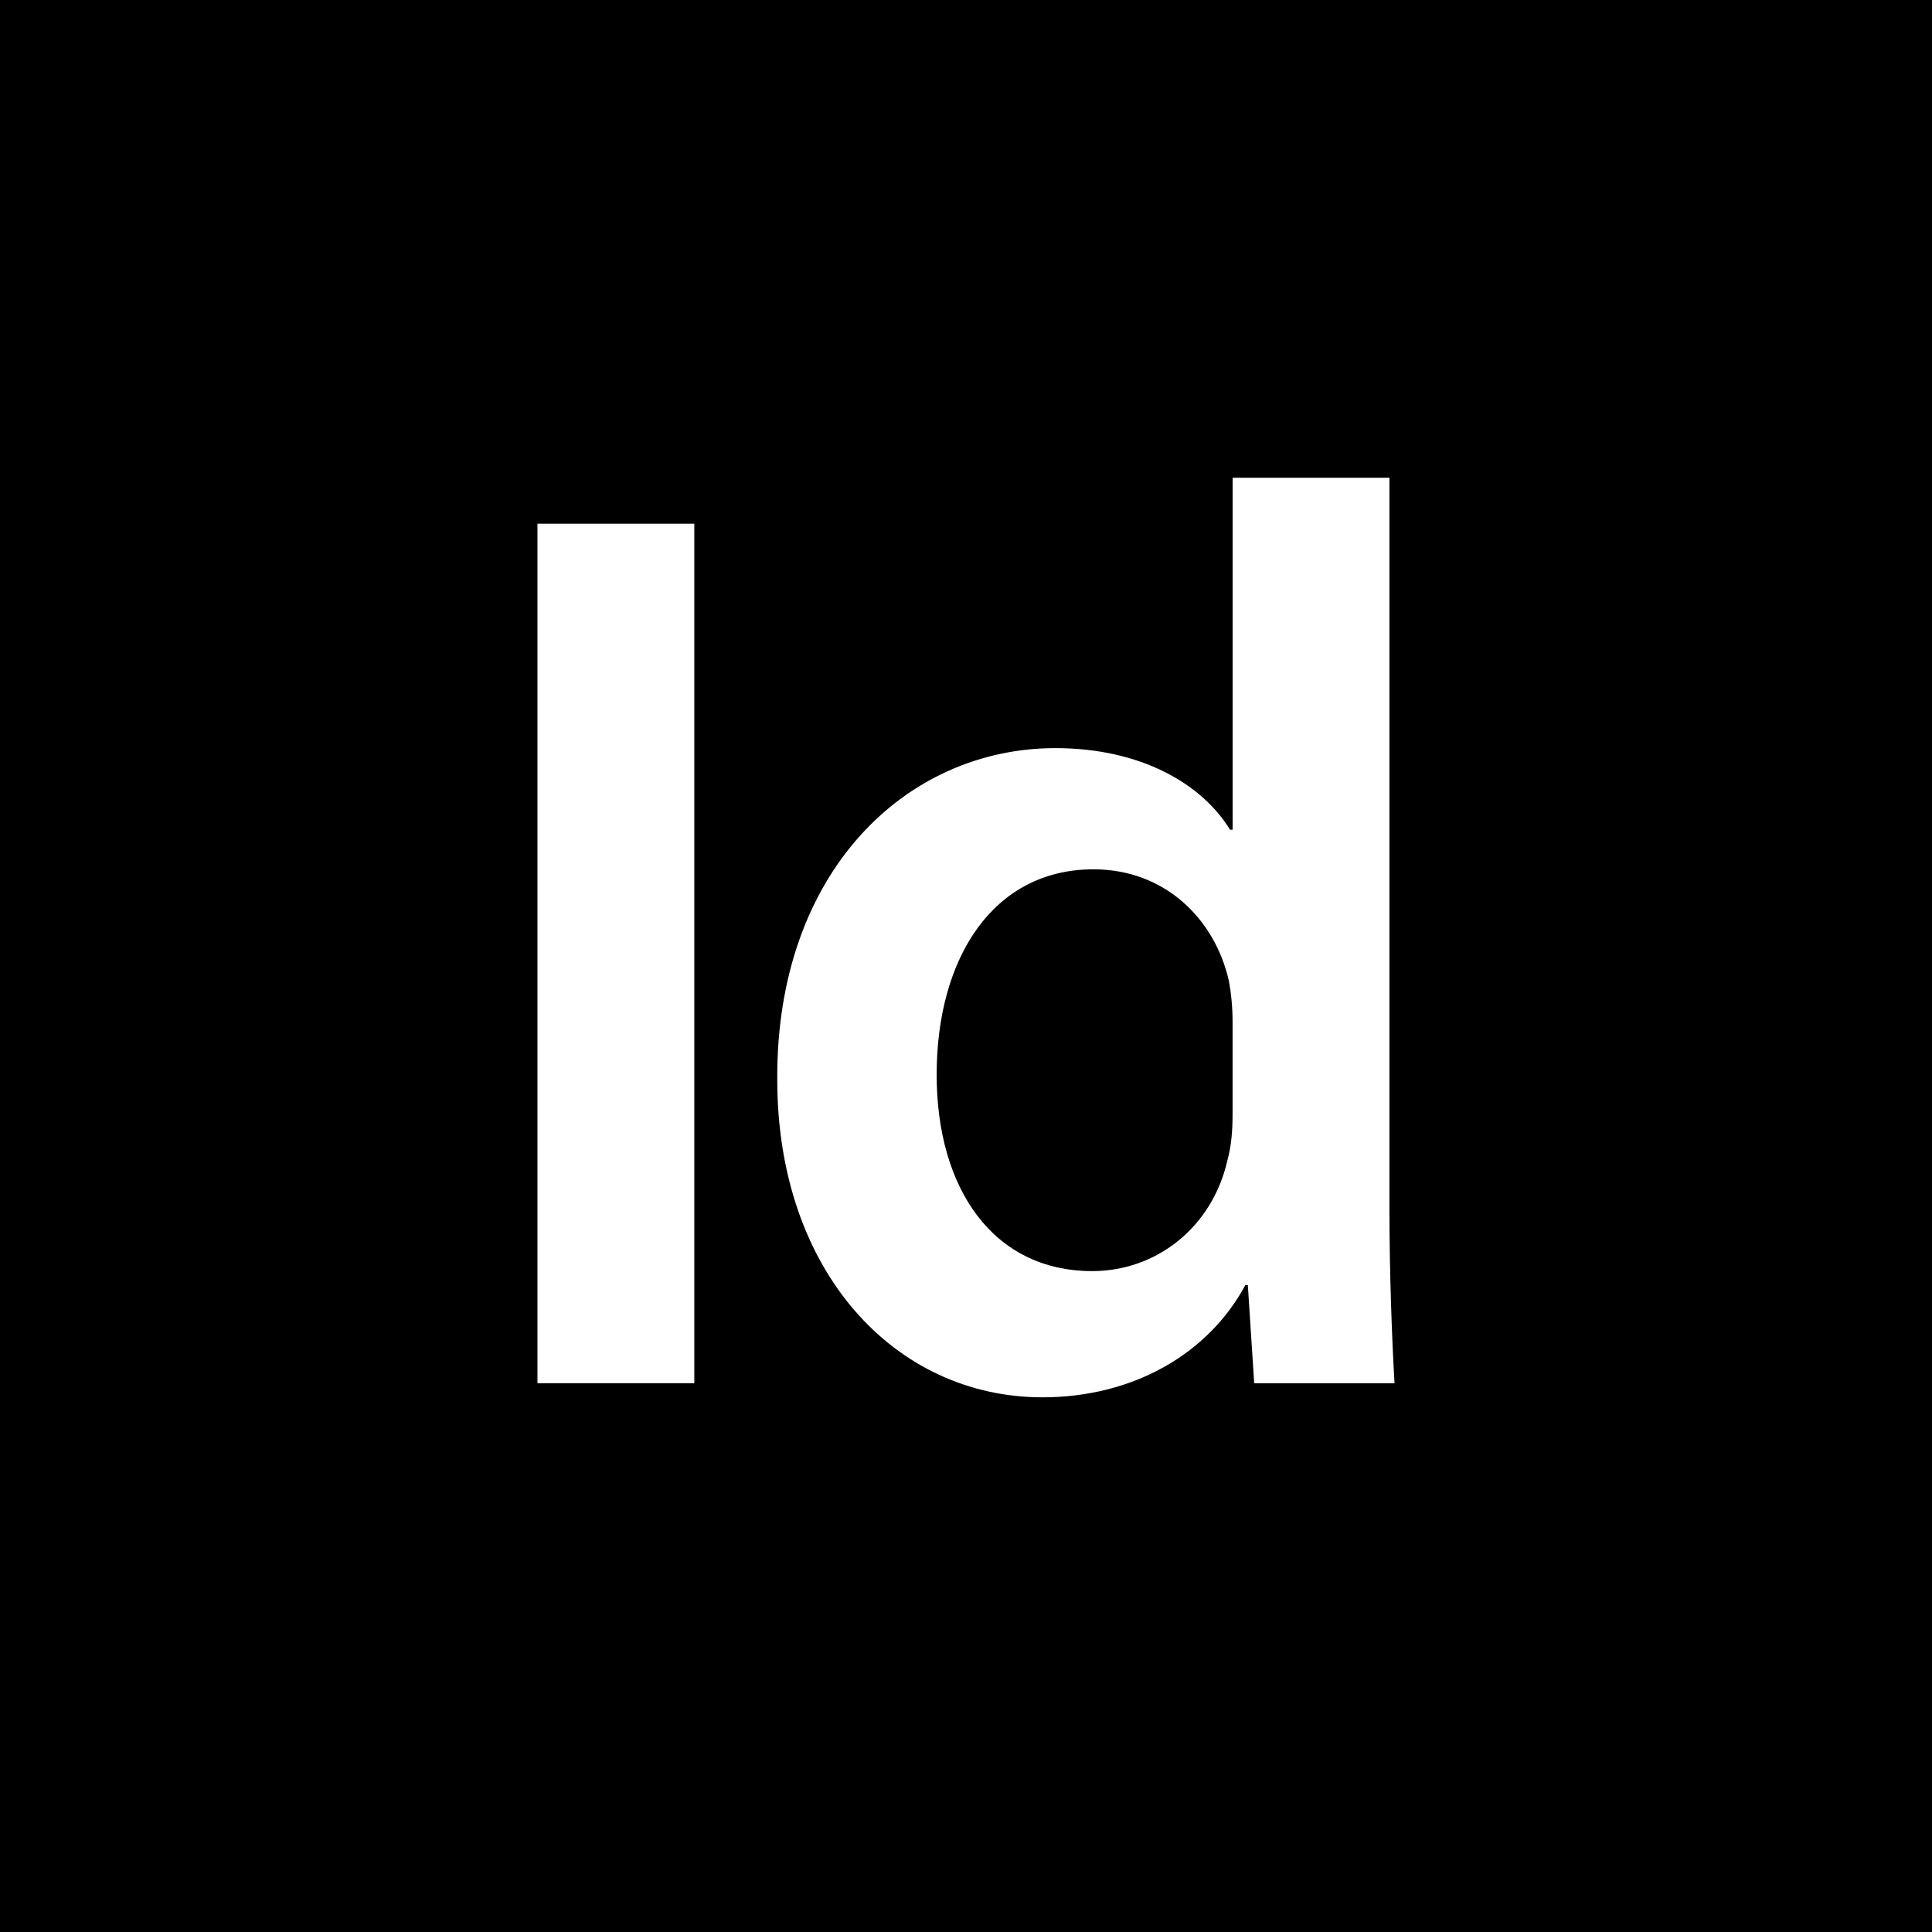 <?xml version="1.0" encoding="utf-8"?>
<!-- Generator: Adobe Illustrator 16.0.0, SVG Export Plug-In . SVG Version: 6.00 Build 0)  -->
<!DOCTYPE svg PUBLIC "-//W3C//DTD SVG 1.1//EN" "http://www.w3.org/Graphics/SVG/1.1/DTD/svg11.dtd">
<svg version="1.1" id="Layer_1" xmlns="http://www.w3.org/2000/svg" xmlns:xlink="http://www.w3.org/1999/xlink" x="0px" y="0px"
	 width="48px" height="48px" viewBox="0 0 48 48" enable-background="new 0 0 48 48" xml:space="preserve">
<g>
	<path d="M27.168,21.598c-2.504,0-3.897,2.217-3.897,5.102c0,2.819,1.393,4.88,3.866,4.88c1.586,0,2.979-1.078,3.359-2.757
		c0.096-0.349,0.127-0.729,0.127-1.142v-2.312c0-0.318-0.033-0.698-0.096-1.016C30.178,22.833,28.943,21.598,27.168,21.598z"/>
	<path d="M0,0v48h48V0H0z M17.25,34.366h-3.897V13.011h3.897V34.366z M31.16,34.366l-0.158-2.438h-0.062
		c-0.92,1.71-2.789,2.788-5.039,2.788c-3.675,0-6.59-3.137-6.59-7.891c-0.032-5.164,3.201-8.238,6.909-8.238
		c2.123,0,3.643,0.887,4.34,2.028h0.064V11.87h3.896v18.156c0,1.585,0.064,3.296,0.127,4.341H31.16z"/>
</g>
</svg>
